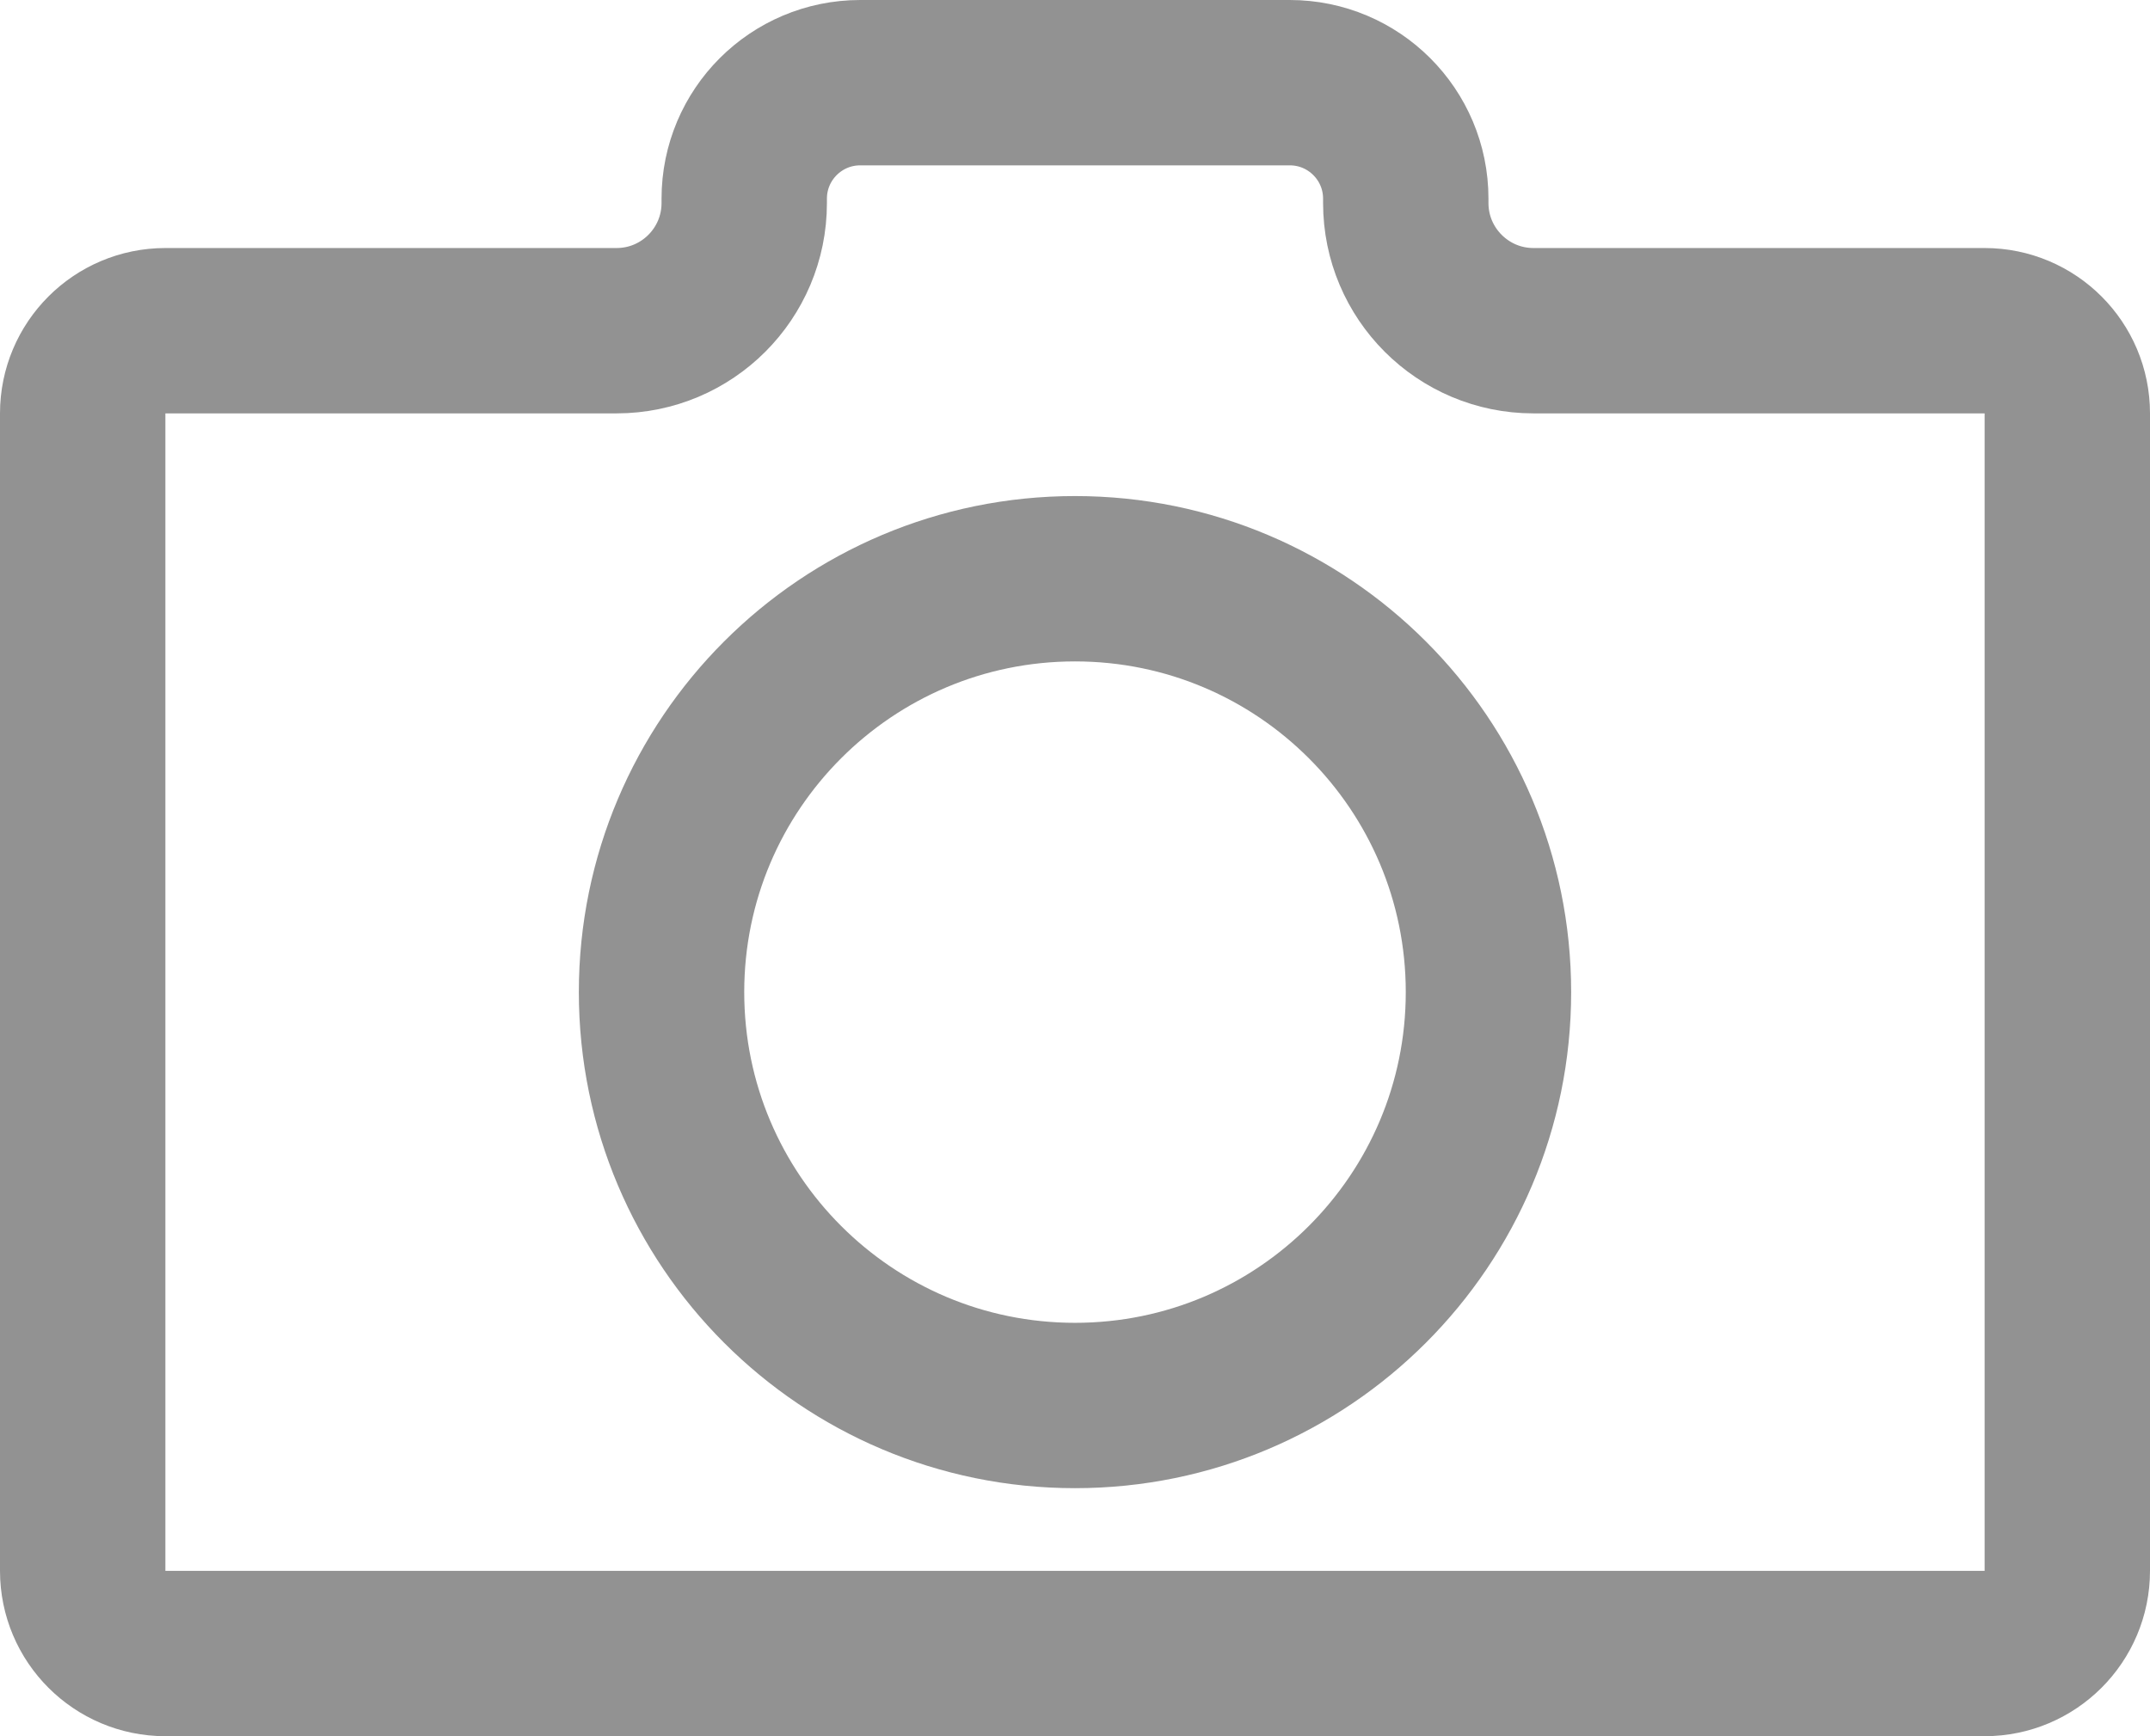 <?xml version="1.0" encoding="UTF-8" standalone="no"?>
<svg width="26px" height="21px" viewBox="0 0 26 21" version="1.1" xmlns="http://www.w3.org/2000/svg" xmlns:xlink="http://www.w3.org/1999/xlink" xmlns:sketch="http://www.bohemiancoding.com/sketch/ns">
    <!-- Generator: Sketch 3.3.2 (12043) - http://www.bohemiancoding.com/sketch -->
    <title>photo</title>
    <desc>Created with Sketch.</desc>
    <defs></defs>
    <g id="Page-1" stroke="none" stroke-width="1" fill="none" fill-rule="evenodd" sketch:type="MSPage">
        <path d="M17,2.456 L17,2.403 C17,1.628 16.372,1 15.597,1 L10.403,1 C9.628,1 9,1.628 9,2.403 L9,2.456 C9,3.308 8.309,4 7.456,4 L2,4 C1.448,4 1,4.448 1,5 L1,19 C1,19.552 1.448,20 2,20 L24,20 C24.552,20 25,19.552 25,19 L25,5 C25,4.448 24.552,4 24,4 L18.544,4 C17.692,4 17,3.308 17,2.456 L17,2.456 Z M18,12 C18,14.761 15.761,17 13,17 C10.239,17 8,14.761 8,12 C8,9.239 10.239,7 13,7 C15.761,7 18,9.239 18,12 L18,12 Z" id="Imported-Layers-2" stroke="#929292" stroke-width="2" sketch:type="MSShapeGroup"></path>
    </g>
</svg>